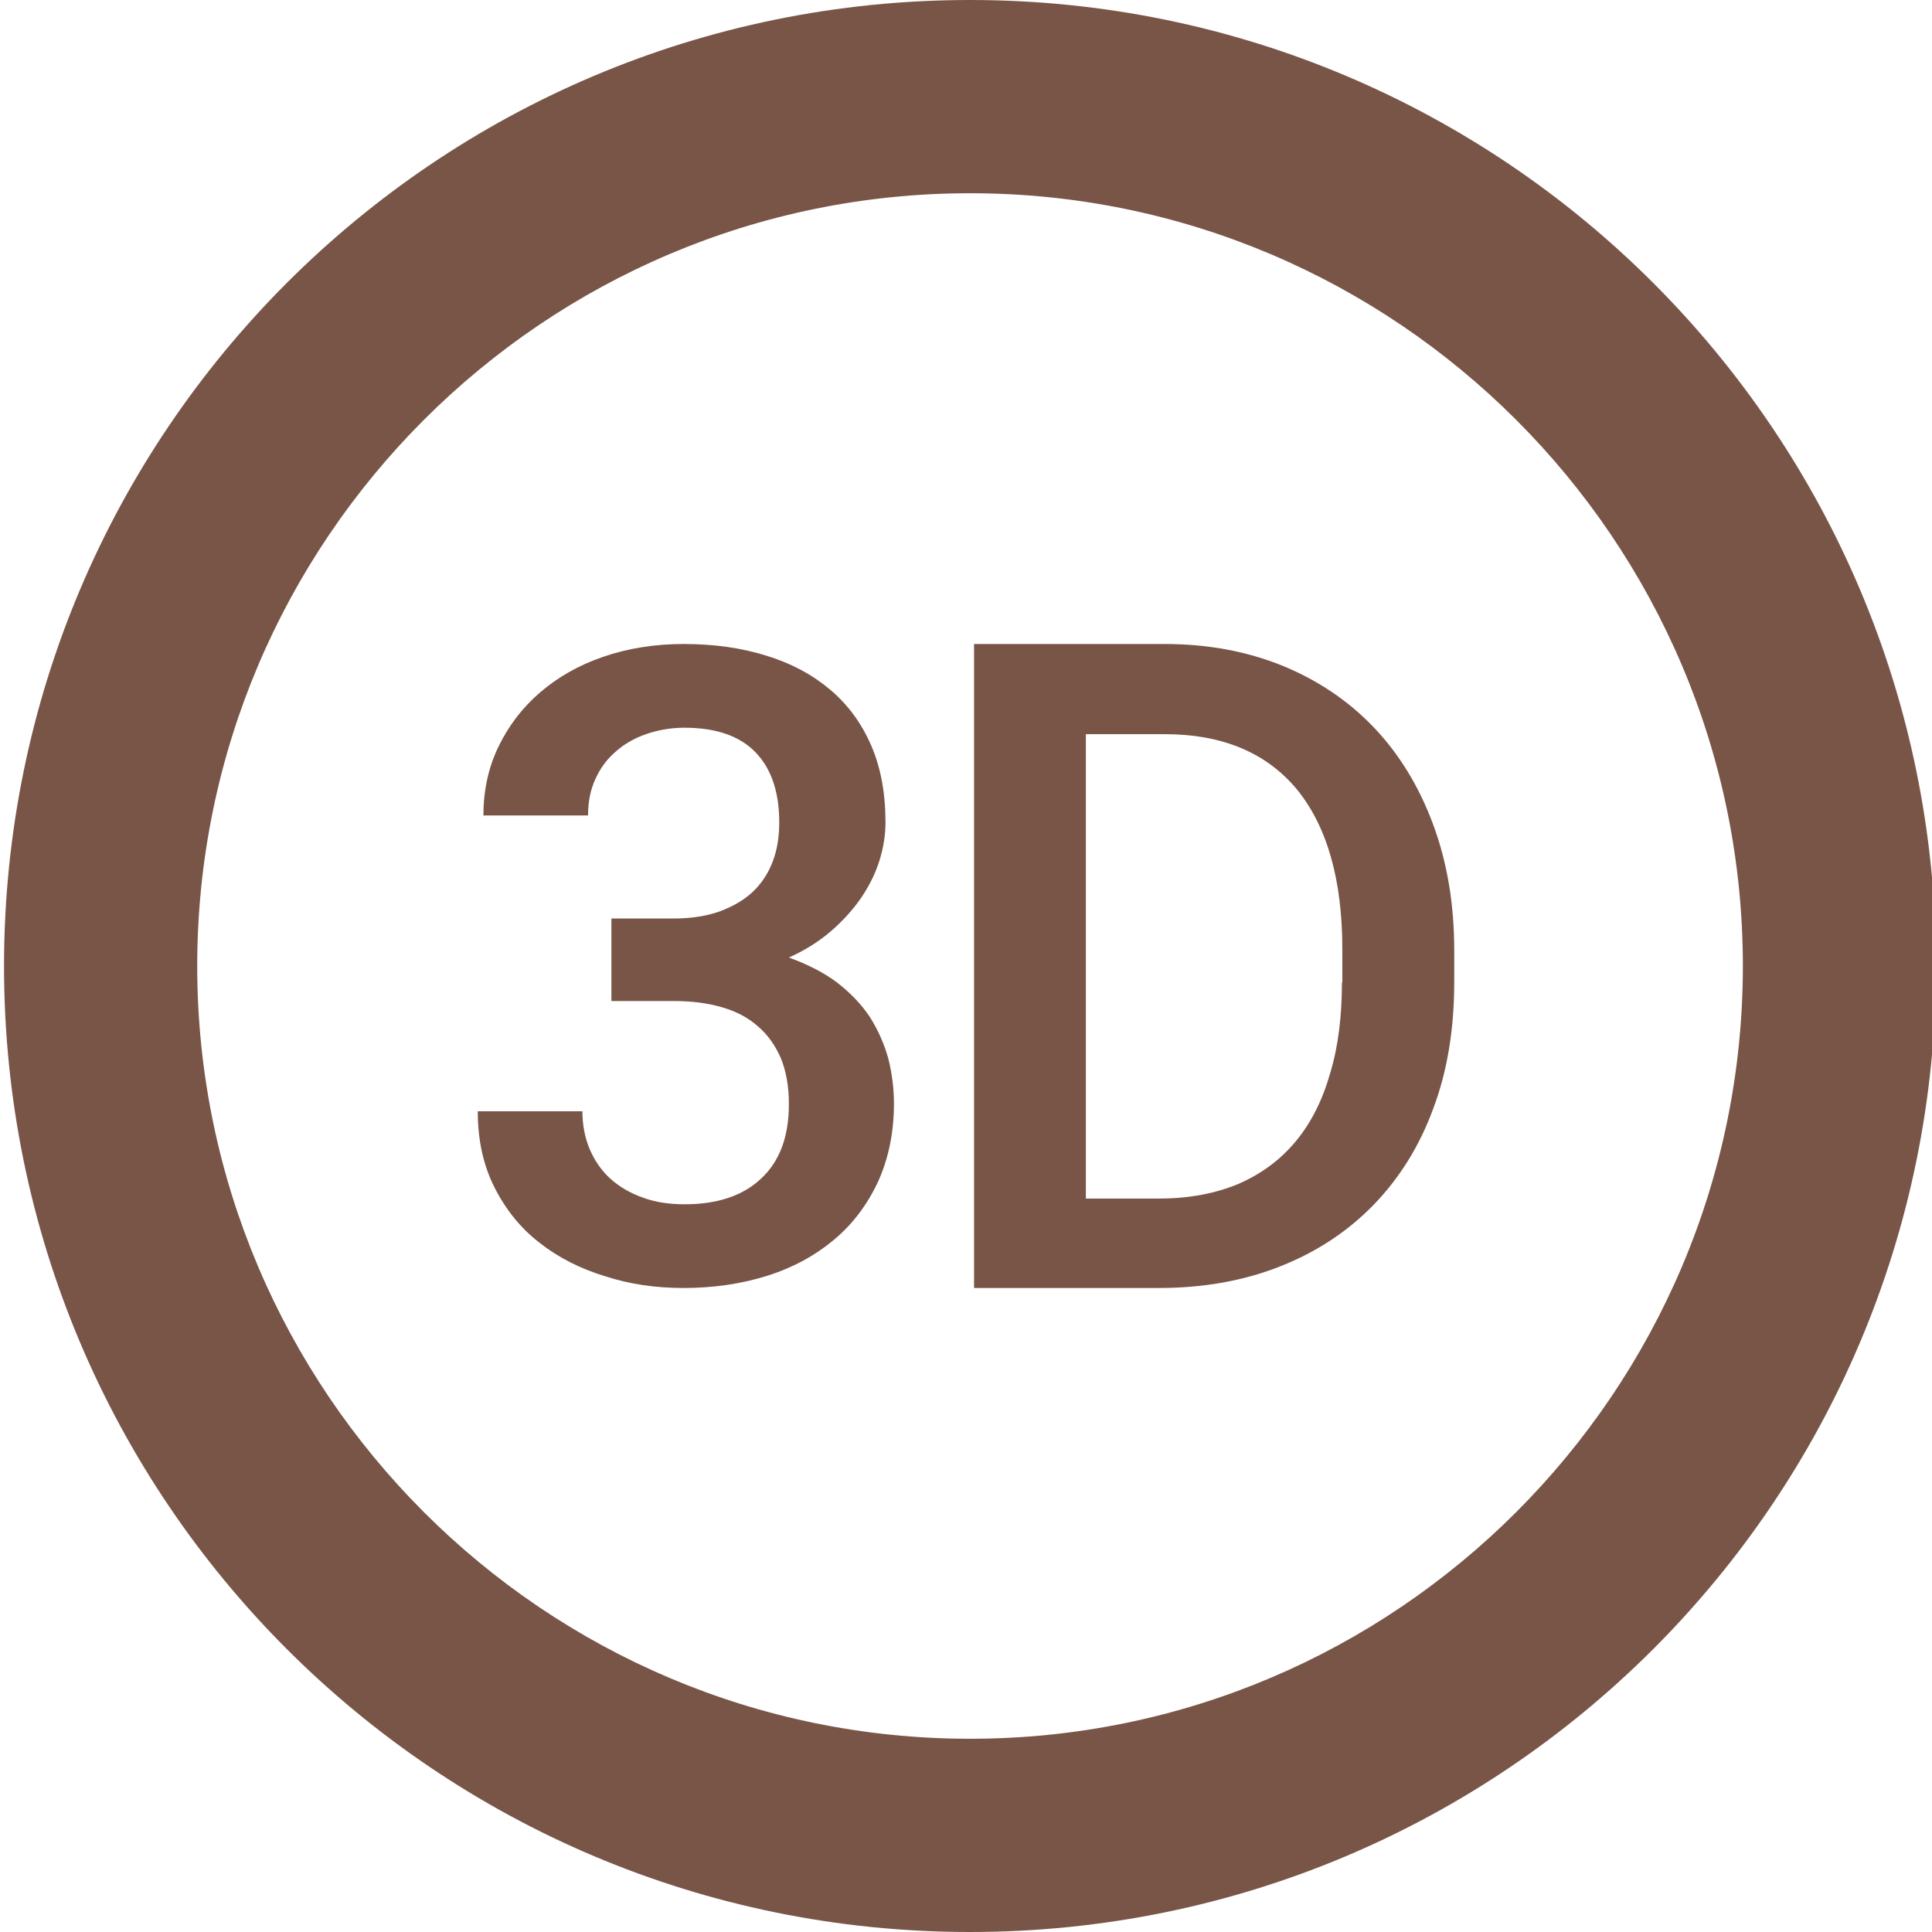 <?xml version="1.0" encoding="UTF-8" standalone="no"?>
<svg
   xmlns:dc="http://purl.org/dc/elements/1.1/"
   xmlns:cc="http://creativecommons.org/ns#"
   xmlns:rdf="http://www.w3.org/1999/02/22-rdf-syntax-ns#"
   xmlns:svg="http://www.w3.org/2000/svg"
   xmlns="http://www.w3.org/2000/svg"
   xmlns:sodipodi="http://sodipodi.sourceforge.net/DTD/sodipodi-0.dtd"
   xmlns:inkscape="http://www.inkscape.org/namespaces/inkscape"
   fill="#795548"
   width="48"
   height="48"
   viewBox="0 0 48 48"
   id="svg2"
   version="1.1"
   inkscape:version="0.91 r13725"
   sodipodi:docname="applications-3d.svg">
  <defs
     id="defs8" />
  <sodipodi:namedview
     pagecolor="#ffffff"
     bordercolor="#666666"
     borderopacity="1"
     objecttolerance="10"
     gridtolerance="10"
     guidetolerance="10"
     inkscape:pageopacity="0"
     inkscape:pageshadow="2"
     inkscape:window-width="1366"
     inkscape:window-height="713"
     id="namedview6"
     showgrid="false"
     inkscape:snap-bbox="true"
     inkscape:bbox-nodes="true"
     inkscape:zoom="2.75602213832502"
     inkscape:cx="11.08715452324833"
     inkscape:cy="15.57747419615157"
     inkscape:window-x="0"
     inkscape:window-y="30"
     inkscape:window-maximized="1"
     inkscape:current-layer="svg2" />
  <path
     style="fill:#795548"
     d="M 24.1 0 C 10.84 0 0.1 10.74 0.1 24 C 0.1 37.26 10.84 48 24.1 48 C 37.36 48 48.1 37.26 48.1 24 C 48.1 10.74 37.36 4.736951571734001e-15 24.1 0 z M 24.1 4.801 C 34.684 4.801 43.301 13.416 43.301 24 C 43.301 34.584 34.684 43.199 24.1 43.199 C 13.516 43.199 4.9 34.584 4.9 24 C 4.9 13.416 13.516 4.801 24.1 4.801 z "
     id="path4158" />
  <path
     d="m 17.01,29.92 c -0.38,0 -0.73,-0.05 -1.05,-0.17 -0.31,-0.11 -0.58,-0.27 -0.8,-0.47 -0.22,-0.2 -0.39,-0.45 -0.51,-0.73 -0.12,-0.29 -0.18,-0.6 -0.18,-0.94 l -2.6,0 c 0,0.72 0.14,1.35 0.42,1.9 0.28,0.55 0.65,1.01 1.12,1.37 0.47,0.37 1.01,0.64 1.63,0.83 0.62,0.2 1.26,0.29 1.94,0.29 0.74,0 1.43,-0.1 2.07,-0.3 0.64,-0.2 1.19,-0.5 1.66,-0.89 0.47,-0.39 0.83,-0.87 1.1,-1.44 0.26,-0.57 0.4,-1.22 0.4,-1.95 0,-0.39 -0.05,-0.76 -0.14,-1.12 -0.1,-0.36 -0.25,-0.7 -0.45,-1.02 -0.21,-0.32 -0.48,-0.6 -0.81,-0.86 -0.33,-0.25 -0.74,-0.46 -1.21,-0.63 0.4,-0.18 0.75,-0.4 1.05,-0.66 0.3,-0.26 0.55,-0.54 0.75,-0.83 0.2,-0.3 0.35,-0.6 0.45,-0.92 0.1,-0.32 0.15,-0.64 0.15,-0.95 0,-0.73 -0.12,-1.37 -0.36,-1.92 -0.24,-0.55 -0.58,-1.01 -1.02,-1.38 -0.44,-0.37 -0.96,-0.65 -1.58,-0.84 -0.64,-0.2 -1.32,-0.29 -2.06,-0.29 -0.72,0 -1.39,0.11 -2,0.32 -0.61,0.21 -1.13,0.51 -1.57,0.89 -0.44,0.38 -0.78,0.83 -1.03,1.35 -0.25,0.52 -0.37,1.09 -0.37,1.7 l 2.6,0 c 0,-0.34 0.06,-0.64 0.18,-0.9 0.12,-0.27 0.29,-0.5 0.5,-0.68 0.21,-0.19 0.47,-0.34 0.76,-0.44 0.29,-0.1 0.61,-0.16 0.95,-0.16 0.8,0 1.39,0.21 1.78,0.62 0.39,0.41 0.58,0.99 0.58,1.73 0,0.36 -0.05,0.68 -0.16,0.97 -0.11,0.29 -0.27,0.54 -0.49,0.75 -0.22,0.21 -0.5,0.37 -0.82,0.49 -0.33,0.12 -0.72,0.18 -1.16,0.18 l -1.54,0 0,2.05 1.54,0 c 0.44,0 0.84,0.05 1.19,0.15 0.35,0.1 0.65,0.25 0.9,0.47 0.25,0.21 0.44,0.48 0.58,0.8 0.13,0.32 0.2,0.7 0.2,1.14 0,0.81 -0.23,1.43 -0.7,1.86 -0.45,0.42 -1.08,0.63 -1.89,0.63 z"
     id="path4179"
     inkscape:connector-curvature="0" />
  <path
     d="m 24.2,16 0,16 L 28.79,32 c 1.11,0 2.11,-0.179 3.02,-0.539 0.91,-0.36 1.68,-0.871 2.32,-1.531 0.64,-0.66 1.14,-1.461 1.48,-2.391 0.35,-0.93 0.52,-1.979 0.52,-3.139 l 0,-0.791 c 0,-1.16 -0.179,-2.199 -0.529,-3.139 -0.35,-0.94 -0.841,-1.74 -1.471,-2.4 -0.63,-0.66 -1.39,-1.171 -2.27,-1.531 C 30.97,16.179 30.001,16 28.931,16 l -4.73,0 z m 2.779,2.24 1.951,0 c 1.44,0 2.529,0.459 3.289,1.369 0.75,0.92 1.131,2.24 1.131,3.98 l 0,0.82 -0.01,0 c 0,0.83 -0.091,1.59 -0.291,2.25 -0.19,0.67 -0.47,1.229 -0.85,1.689 -0.38,0.46 -0.85,0.811 -1.42,1.061 -0.57,0.24 -1.23,0.369 -1.99,0.369 l -1.811,0 0,-11.539 z"
     id="path4177"
     inkscape:connector-curvature="0" />
</svg>
